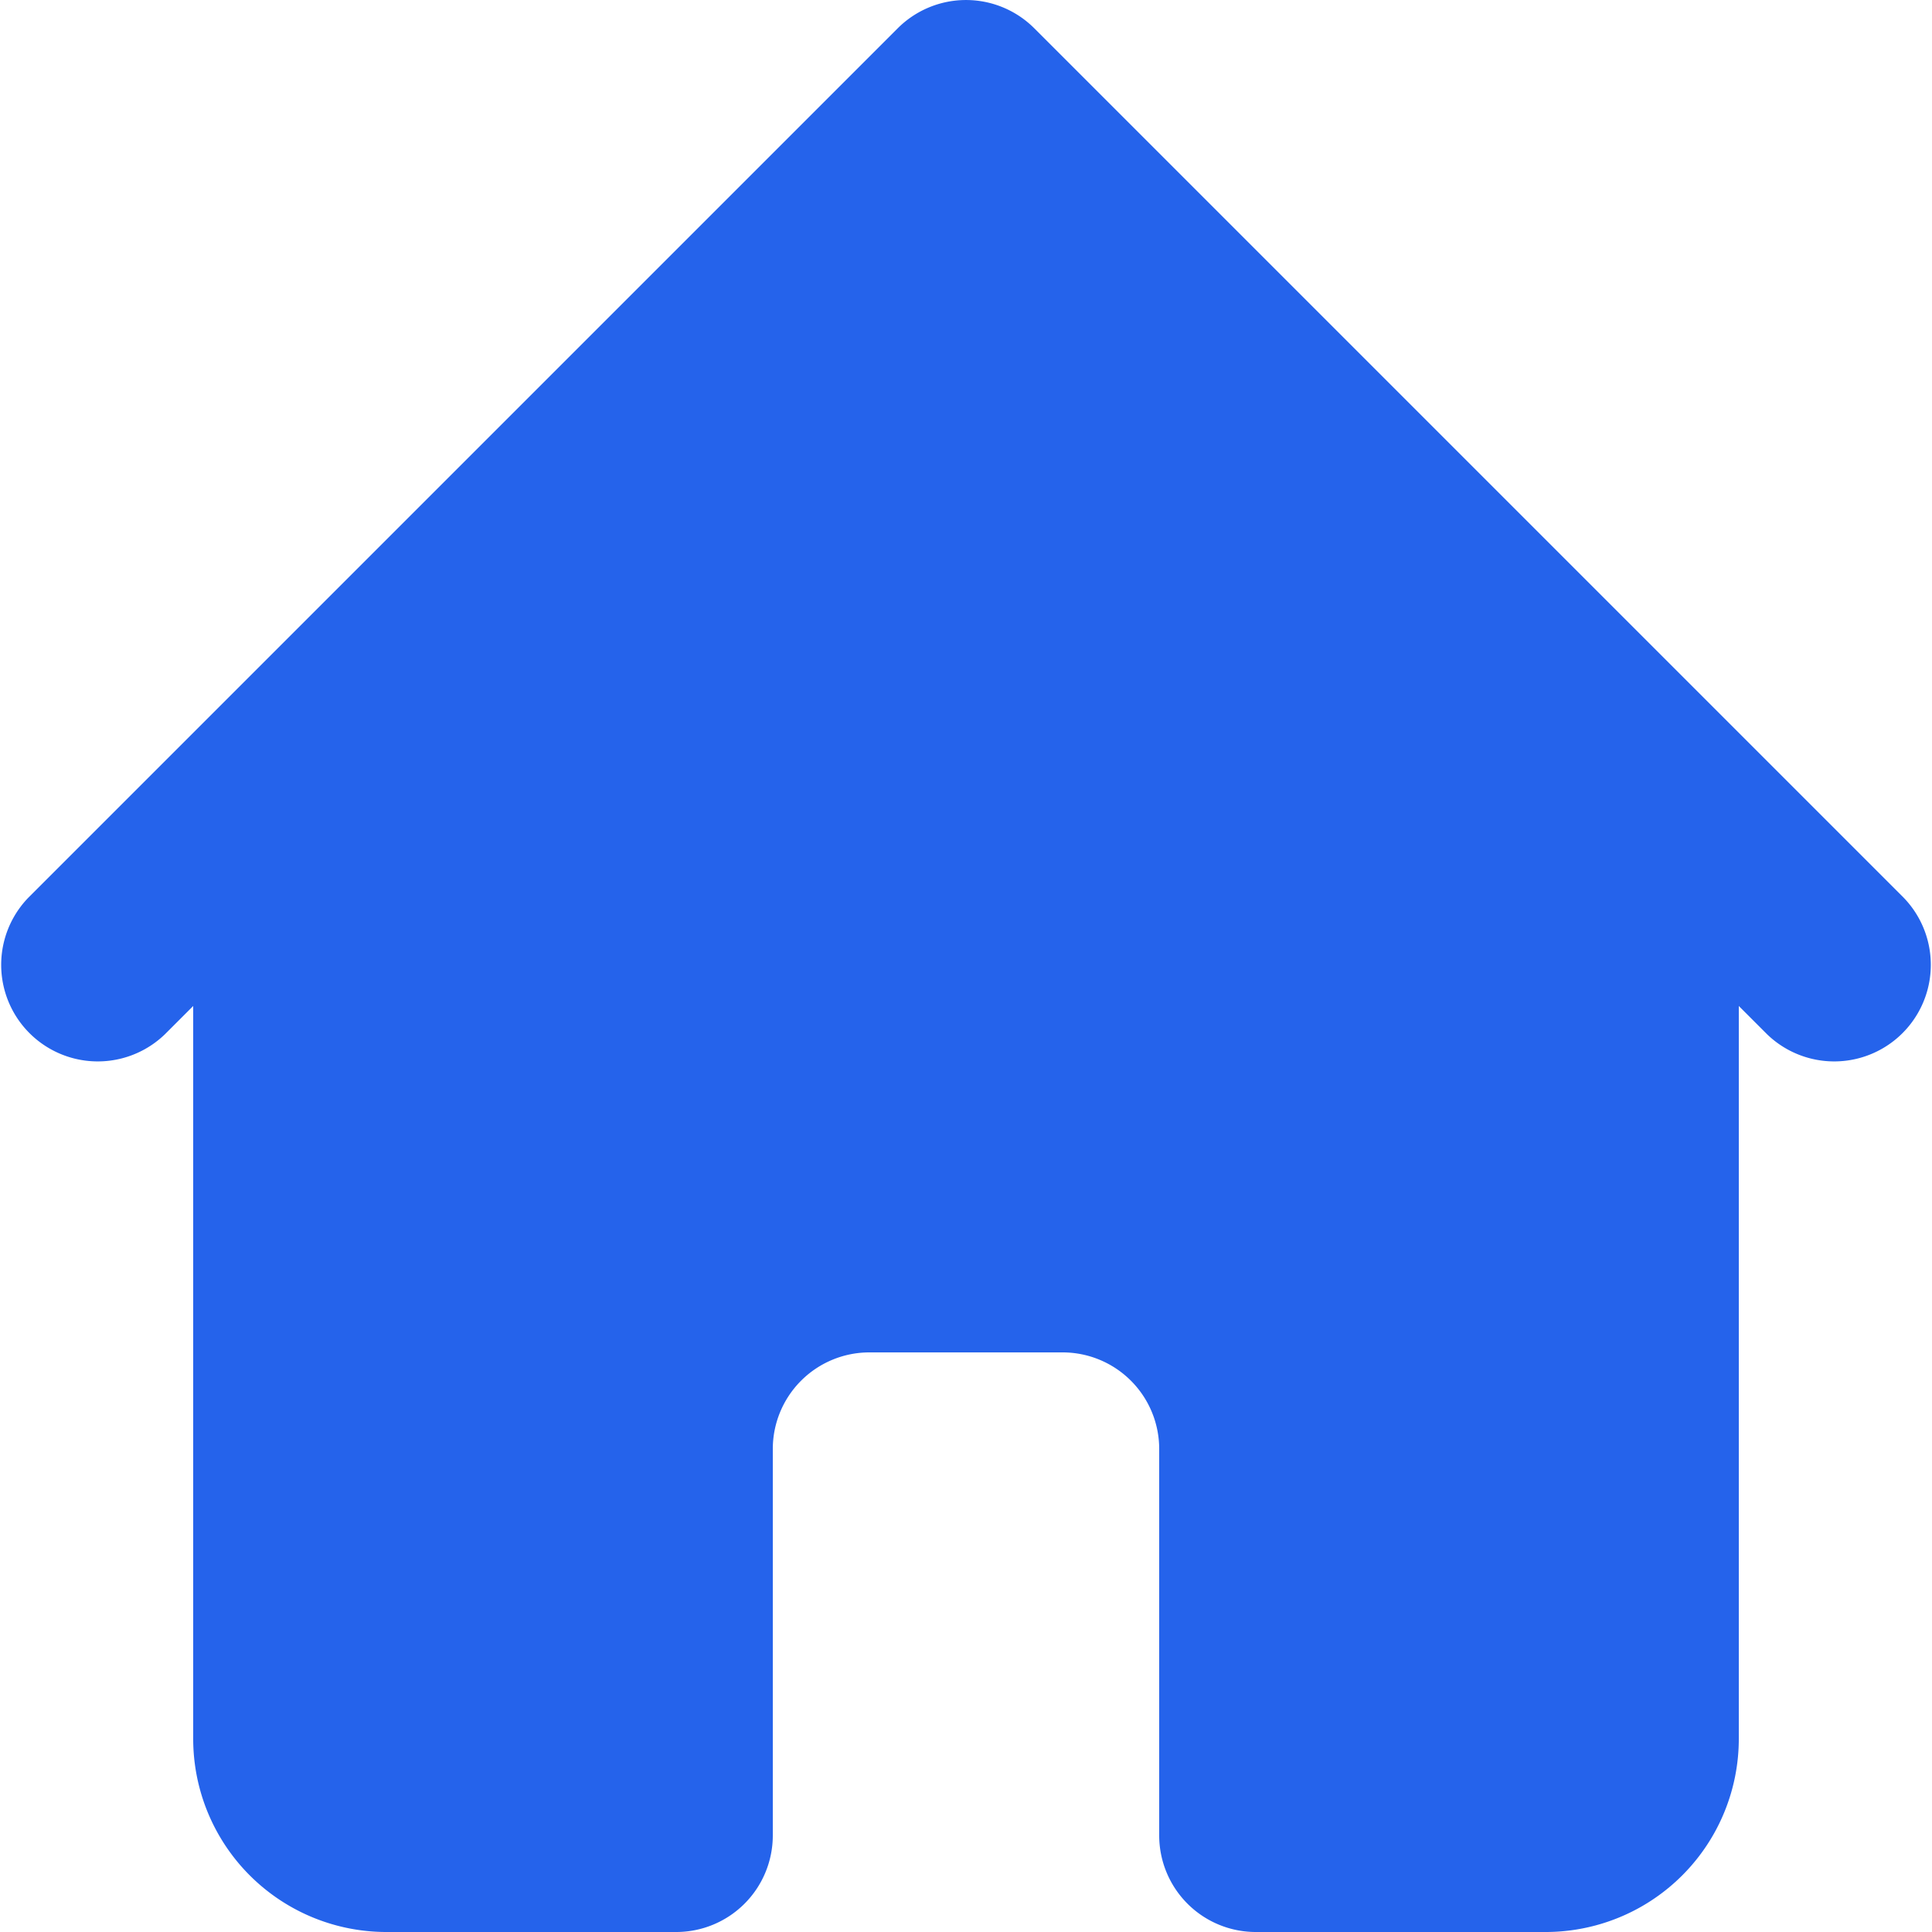 <svg fill="none" viewBox="0 0 20 20" xmlns="http://www.w3.org/2000/svg"><path d="m19.707 9.293-2-2-7-7a1 1 0 0 0 -1.414 0l-7 7-2 2a1 1 0 0 0 1.414 1.414l.293-.293v7.586a2 2 0 0 0 2 2h3a1 1 0 0 0 1-1v-4a1 1 0 0 1 1-1h2a1 1 0 0 1 1 1v4a1 1 0 0 0 1 1h3a2 2 0 0 0 2-2v-7.586l.293.293a1 1 0 0 0 1.414-1.414z" fill="#2563eb"/></svg>